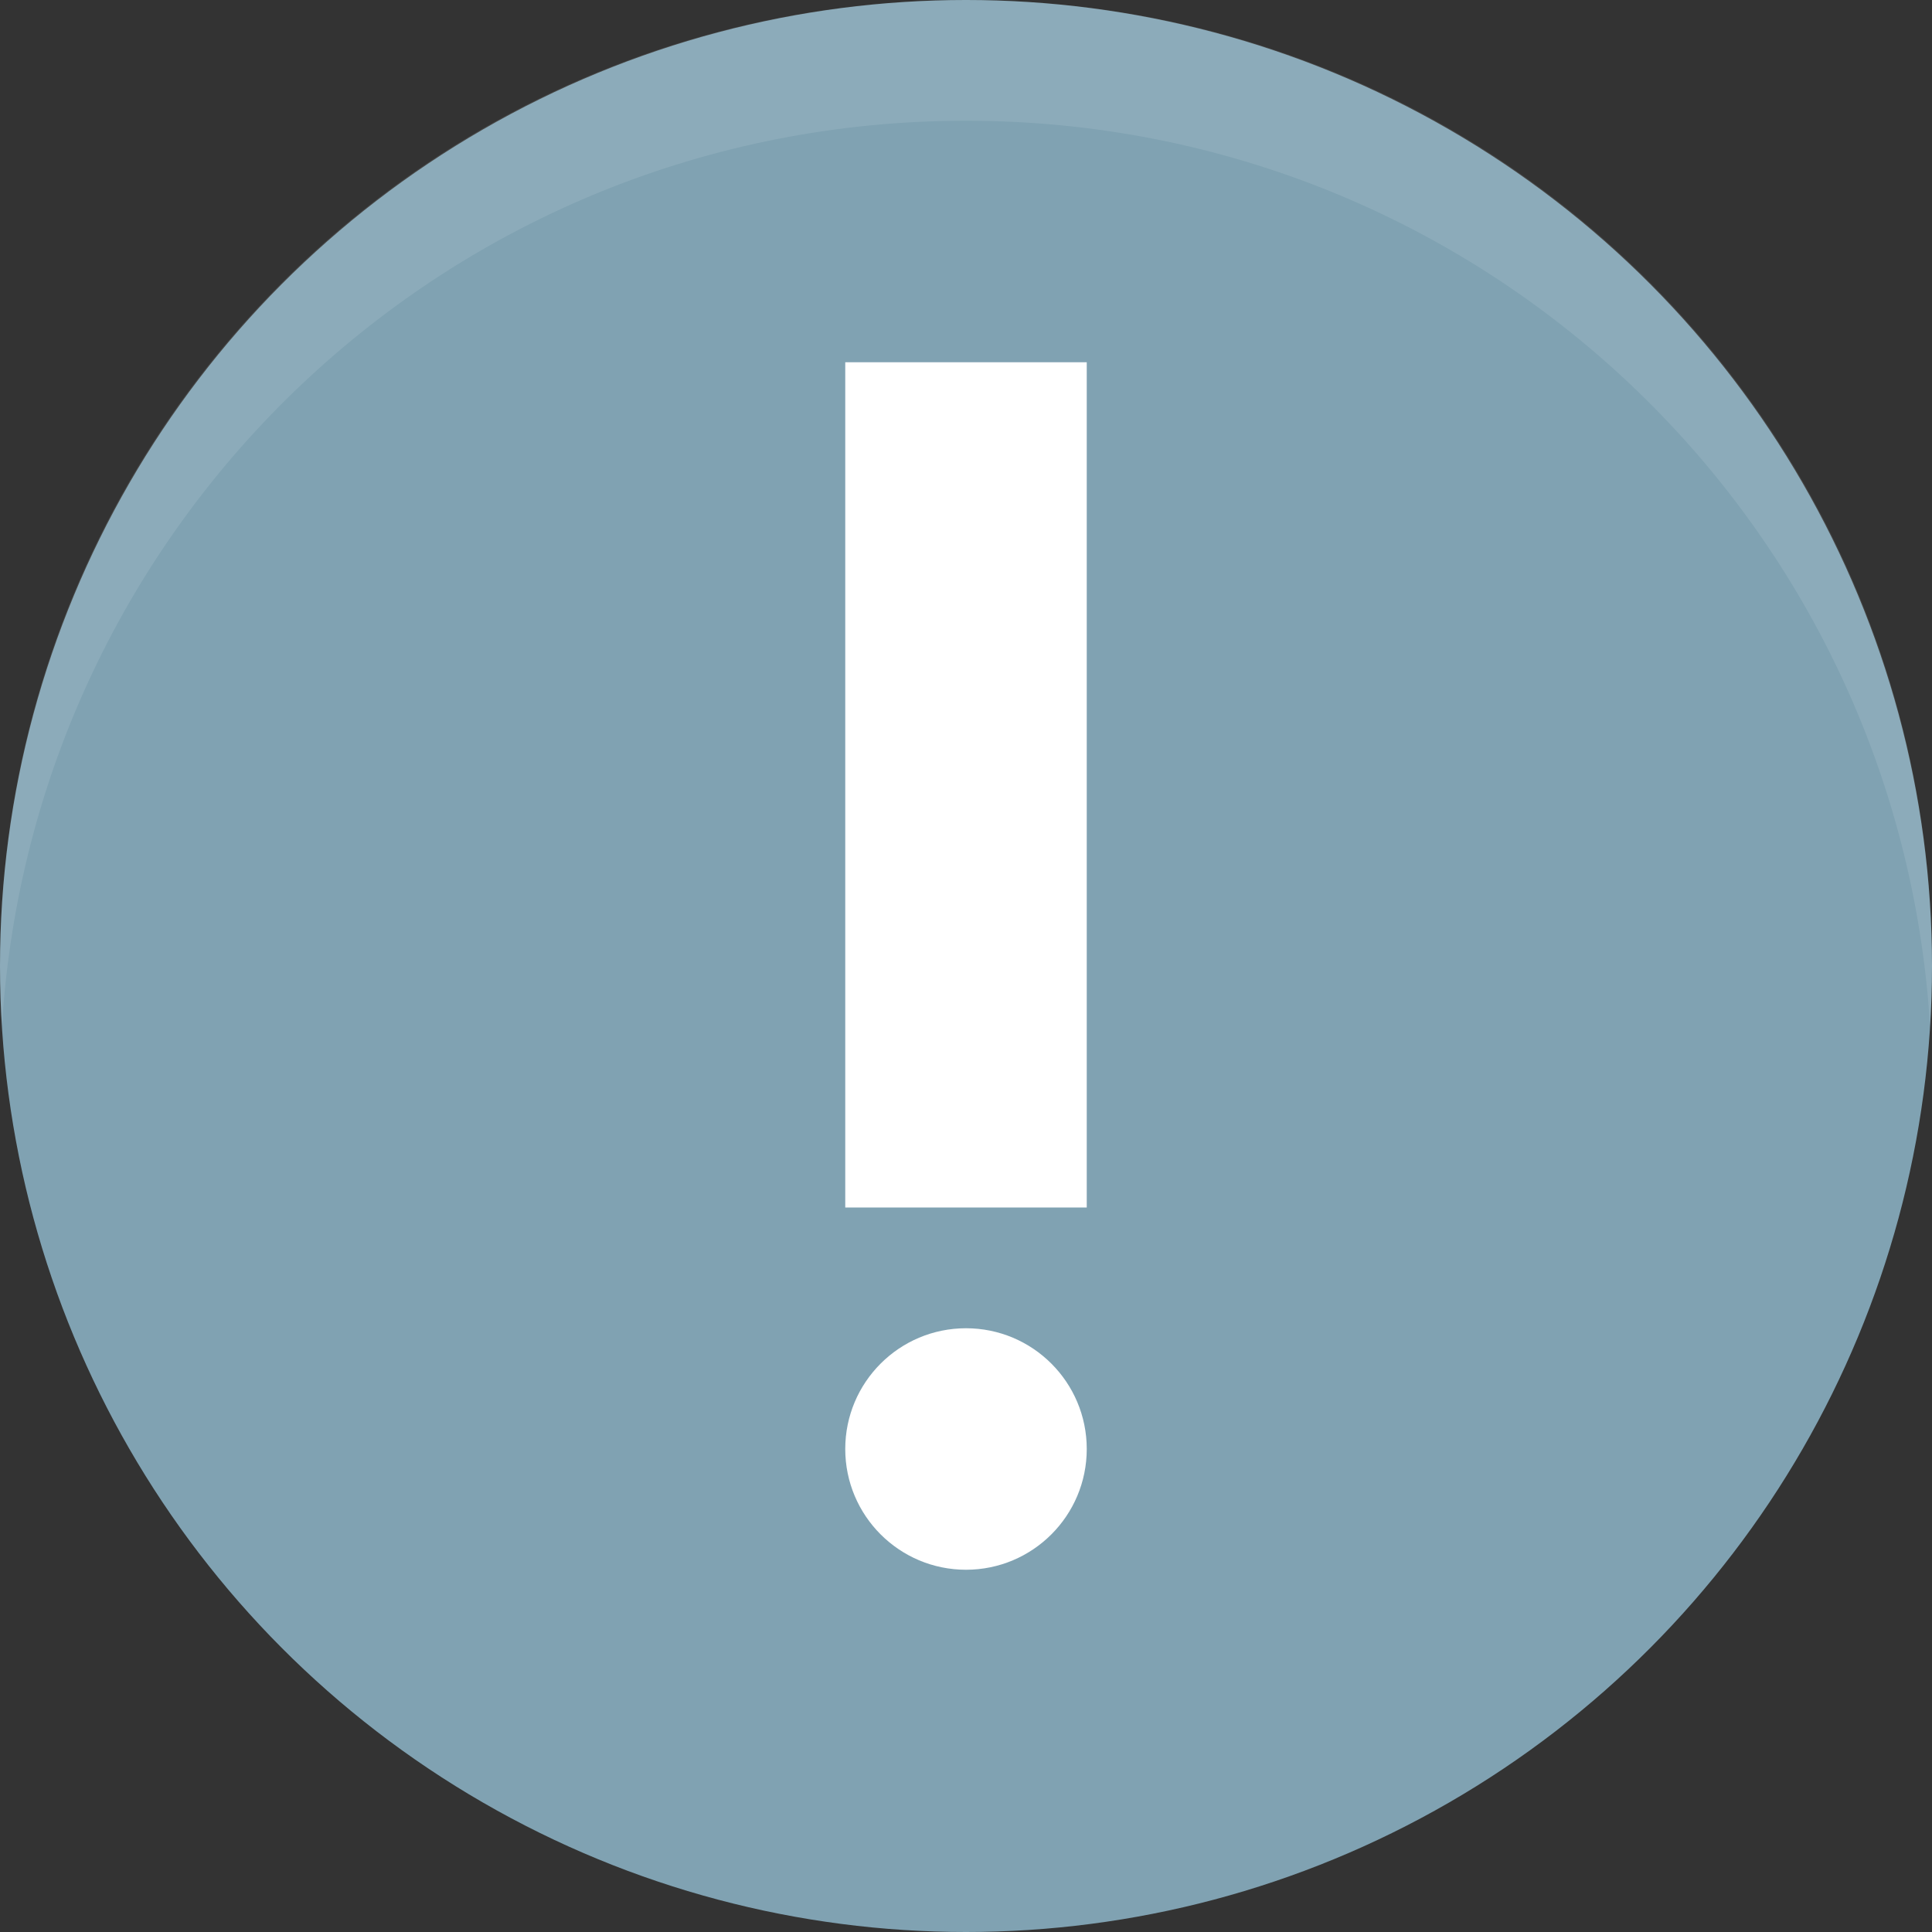<?xml version="1.0" encoding="UTF-8"?>
<svg width="16" height="16" version="1.1" xmlns="http://www.w3.org/2000/svg">
 <rect width="100%" height="100%" fill="#333333" stroke="none"/>
 <style id="current-color-scheme" type="text/css">.ColorScheme-Highlight {
            color:#9fbac6;
        }
        .ColorScheme-Text {
            color:#5e5e5e;
        }</style>
 <g transform="translate(-3 -3)">
  <circle transform="scale(1,-1)" cx="11" cy="-11" r="8" fill="#80a2b2"/>
  <circle cx="11" cy="15" r="1" fill="#fff"/>
  <path d="m10 13h2v-7h-2z" fill="#fff" fill-rule="evenodd"/>
  <path d="m11 3c-4.432 0-8 3.568-8 8 0 0.168 0.005 0.334 0.016 0.5 0.257-4.197 3.721-7.5 7.984-7.5s7.728 3.303 7.984 7.5c0.01-0.166 0.016-0.332 0.016-0.5 0-4.432-3.568-8-8-8z" fill="#fff" opacity=".1" stroke-width="3.78"/>
 </g>
</svg>
